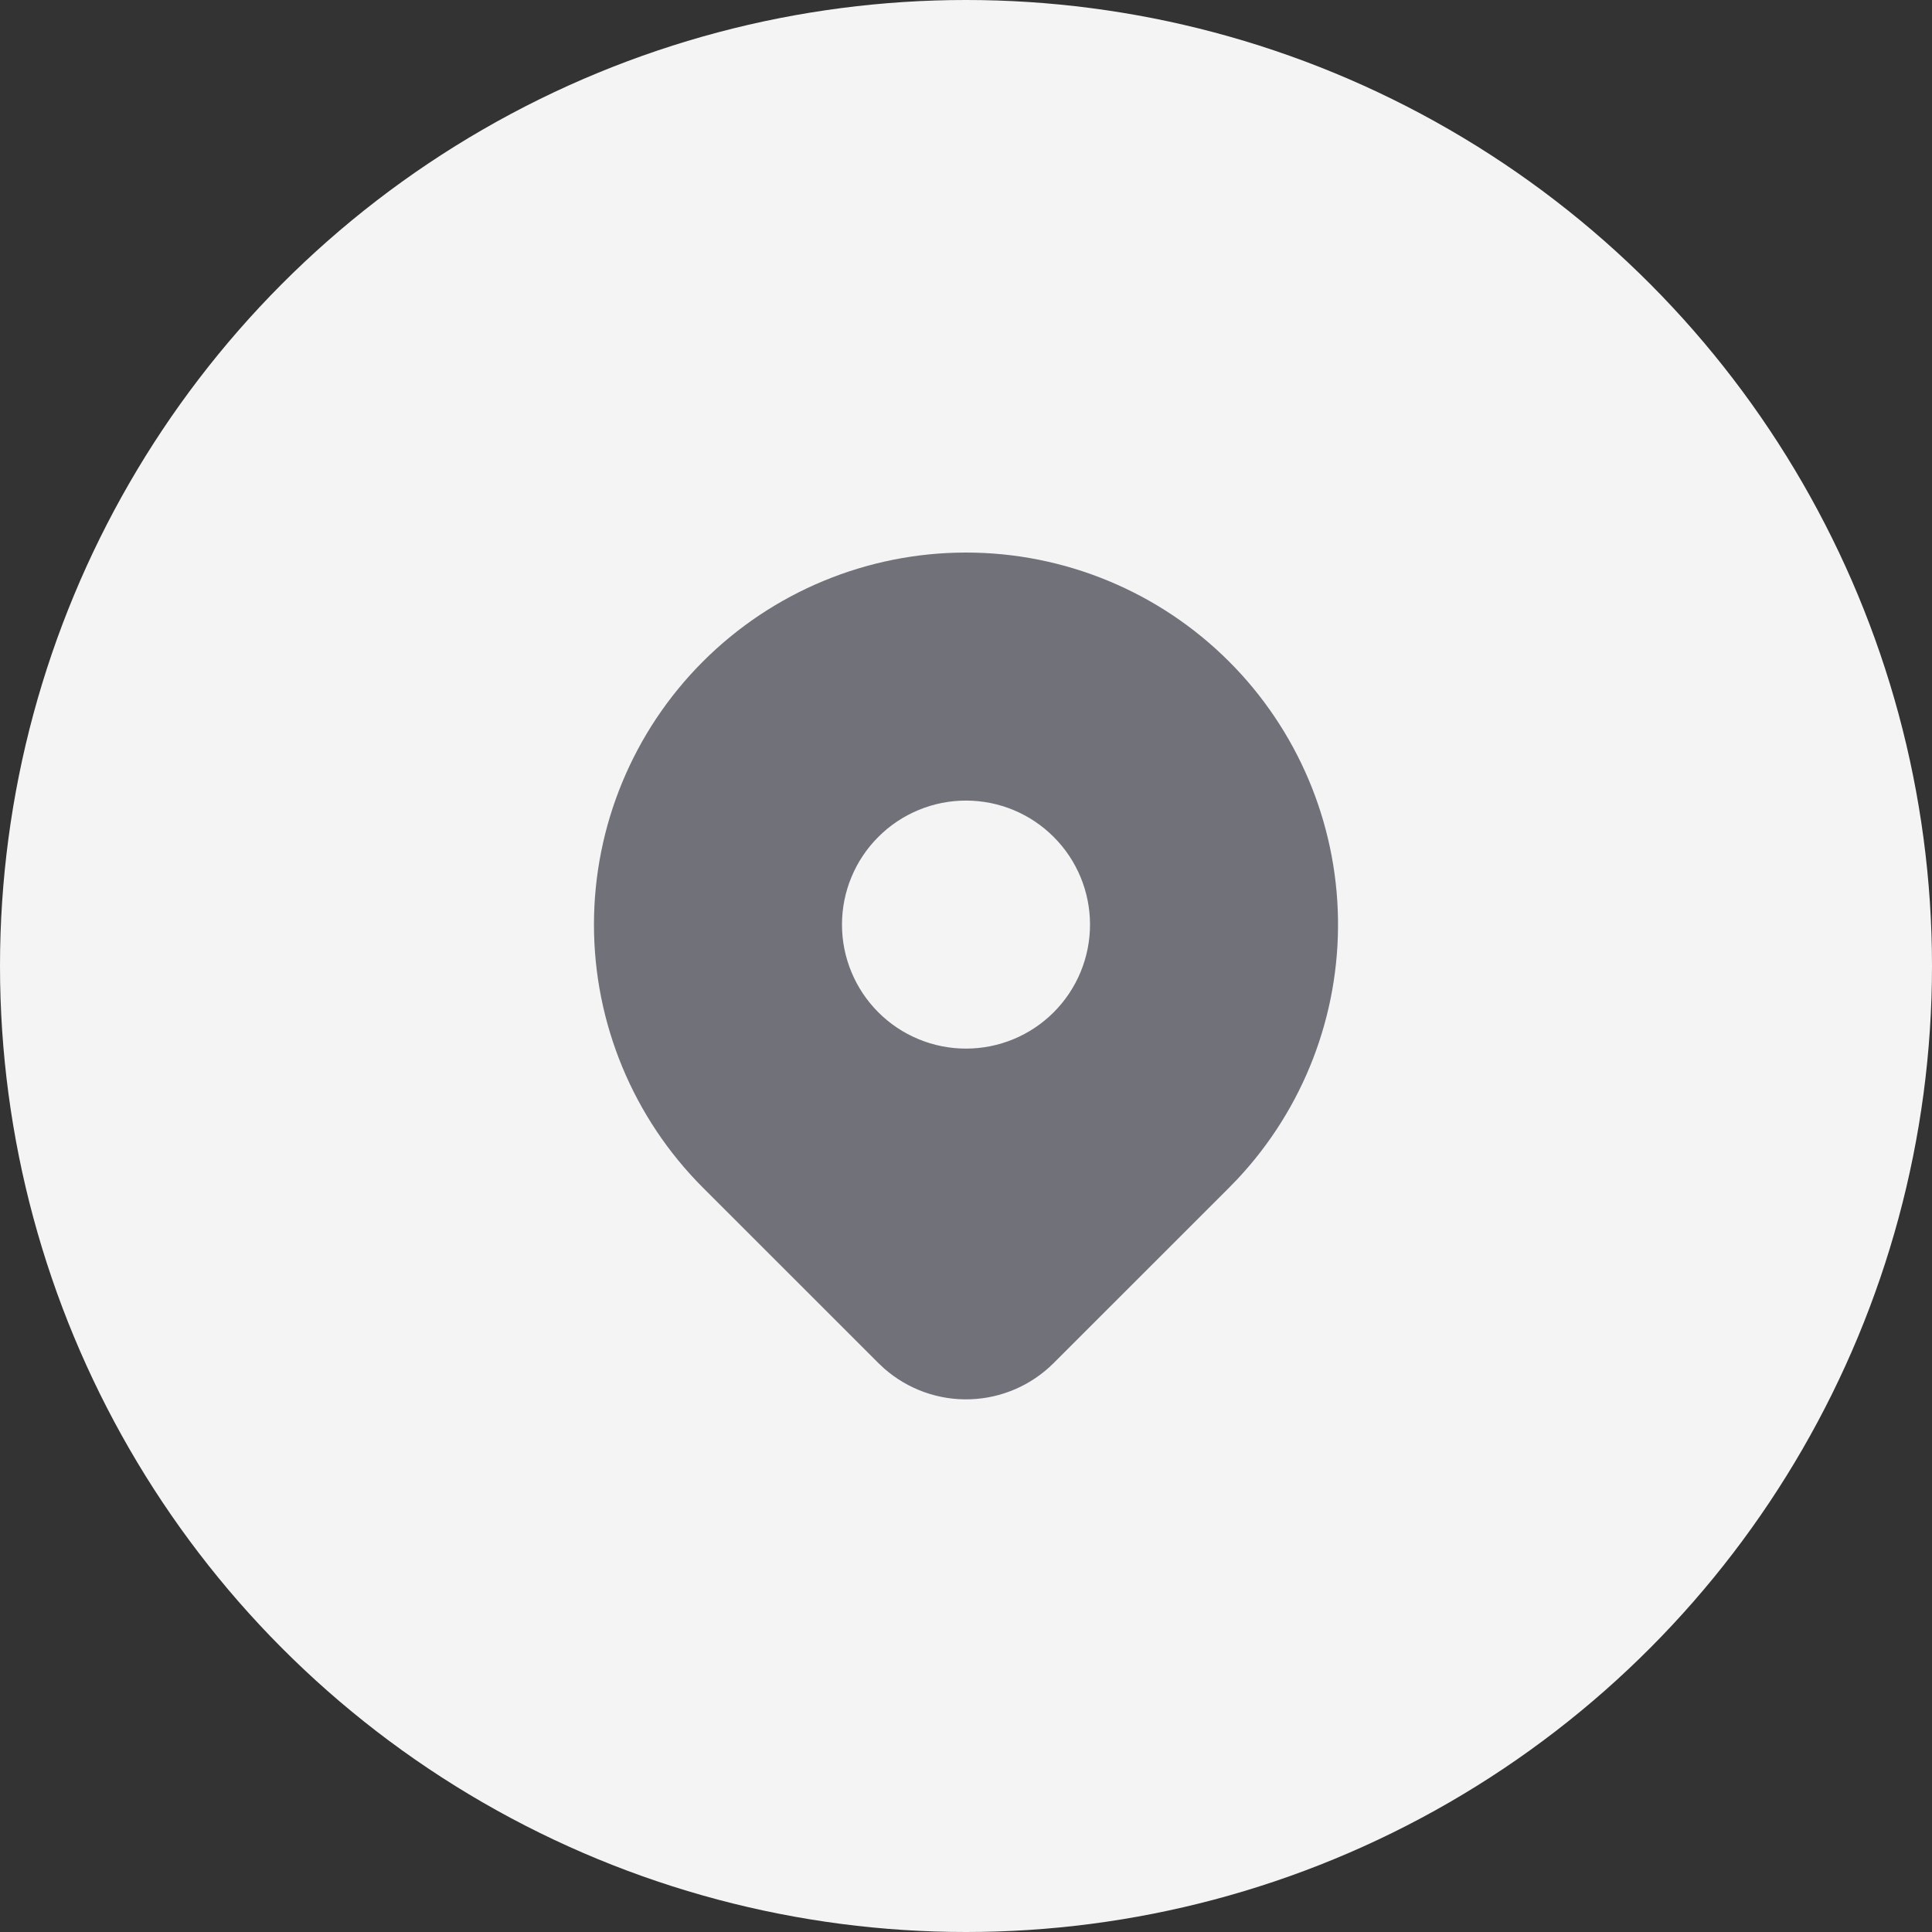 <svg width="37" height="37" viewBox="0 0 37 37" fill="none" xmlns="http://www.w3.org/2000/svg">
<rect x="0" y="0" width="37" height="37" fill="#333333" stroke="none"/>
<circle cx="18.5" cy="18.5" r="18.5" fill="#F4F4F5"/>
<g clip-path="url(#clip0_1_1117)">
<path d="M23.538 12.669C24.846 13.977 25.594 15.742 25.624 17.592C25.654 19.441 24.964 21.23 23.699 22.58L23.538 22.746L20.179 26.104C19.753 26.53 19.181 26.778 18.578 26.798C17.976 26.818 17.389 26.608 16.936 26.211L16.822 26.104L13.462 22.745C12.126 21.409 11.375 19.597 11.375 17.707C11.375 15.817 12.126 14.005 13.462 12.669C14.798 11.333 16.61 10.582 18.5 10.582C20.39 10.582 22.202 11.333 23.538 12.669ZM18.5 15.332C18.188 15.332 17.879 15.393 17.591 15.513C17.303 15.632 17.041 15.807 16.821 16.028C16.6 16.248 16.425 16.51 16.306 16.798C16.186 17.086 16.125 17.395 16.125 17.707C16.125 18.019 16.186 18.328 16.306 18.616C16.425 18.904 16.6 19.166 16.821 19.387C17.041 19.607 17.303 19.782 17.591 19.901C17.879 20.021 18.188 20.082 18.5 20.082C19.13 20.082 19.734 19.832 20.179 19.387C20.625 18.941 20.875 18.337 20.875 17.707C20.875 17.077 20.625 16.473 20.179 16.028C19.734 15.582 19.13 15.332 18.5 15.332Z" fill="#71717A"/>
</g>
<defs>
<clipPath id="clip0_1_1117">
<rect width="19" height="19" fill="white" transform="translate(9 9)"/>
</clipPath>
</defs>
</svg>
